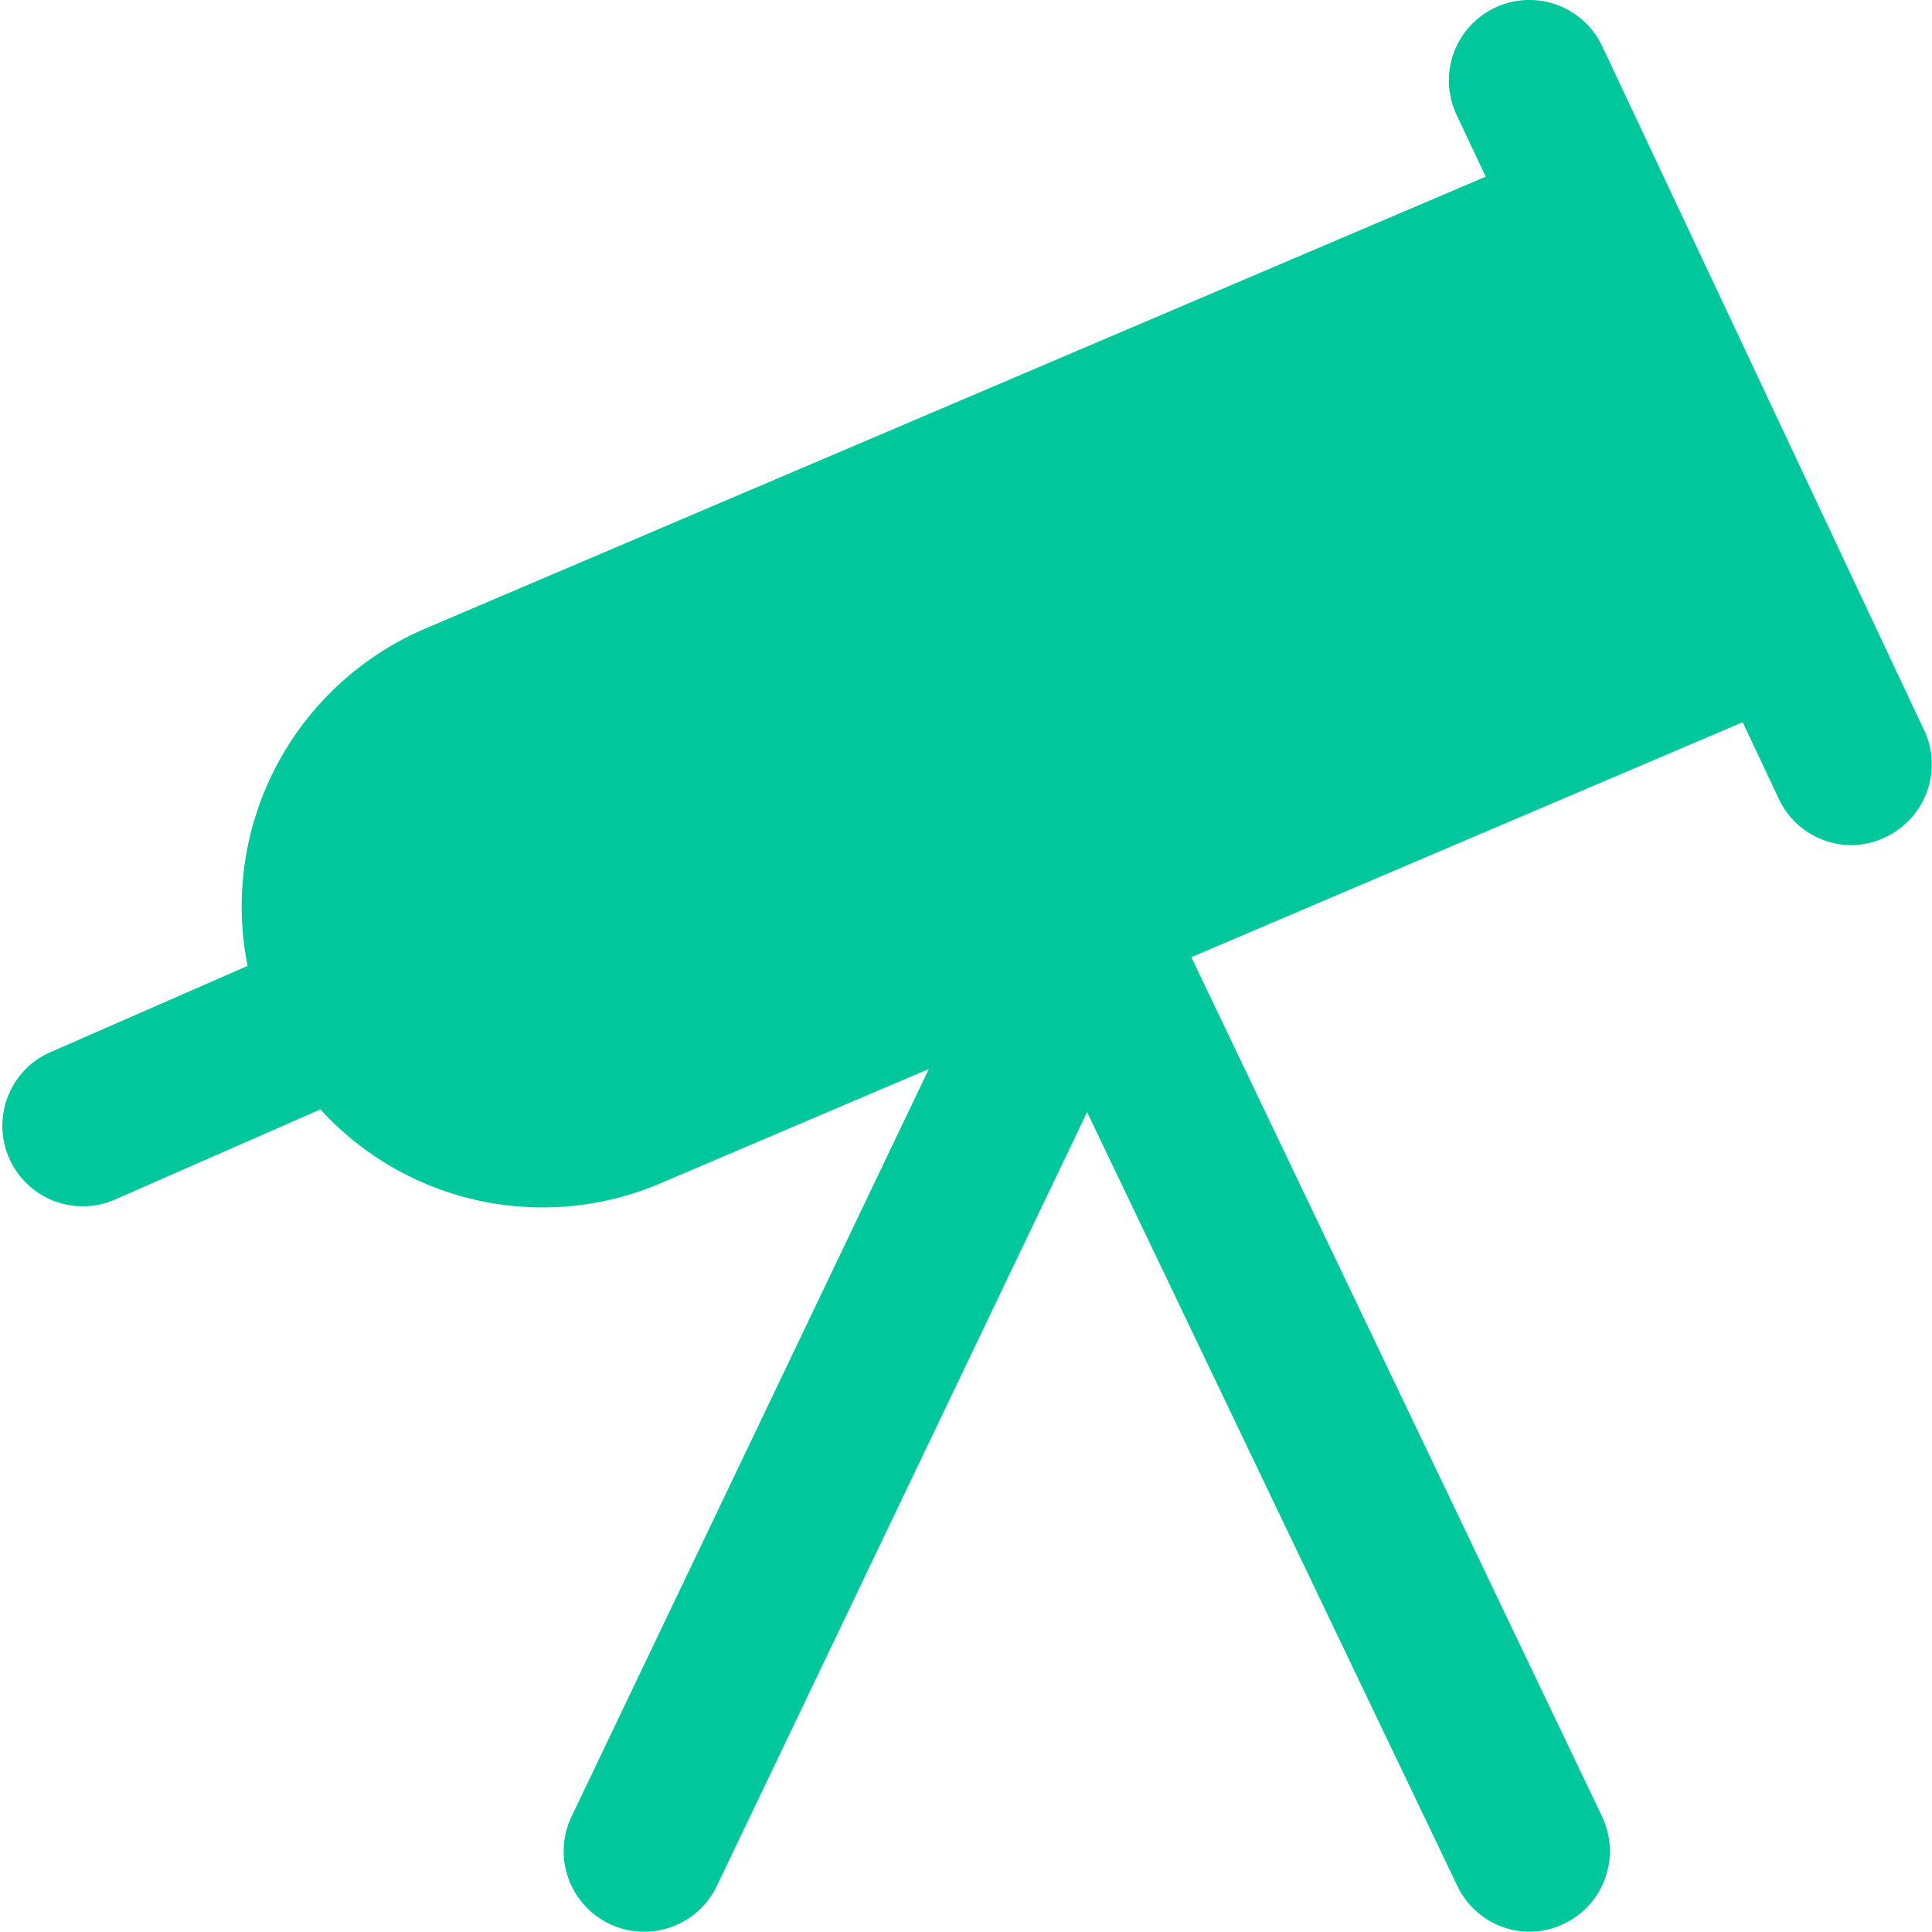 <svg xmlns="http://www.w3.org/2000/svg" width="24.003" height="23.999" viewBox="0 0 24.003 23.999">
  <path id="telescope" d="M23.905,9.074l-4-8.5a1,1,0,1,0-1.81.852l.362.769L5.269,7.815A3.755,3.755,0,0,0,3.075,12L.6,13.083a1,1,0,0,0,.8,1.832L3.98,13.783a3.734,3.734,0,0,0,4.237.913l3.322-1.415L7.1,22.568a1,1,0,1,0,1.805.863l4.6-9.614,4.6,9.614A1,1,0,0,0,19,24a.989.989,0,0,0,.431-.1,1,1,0,0,0,.471-1.334L14.8,11.892,21.65,8.973l.448.951A1,1,0,0,0,23,10.5a.988.988,0,0,0,.425-.1,1,1,0,0,0,.479-1.331Z" transform="translate(0.001 0)" fill="#00c89c"/>
</svg>
